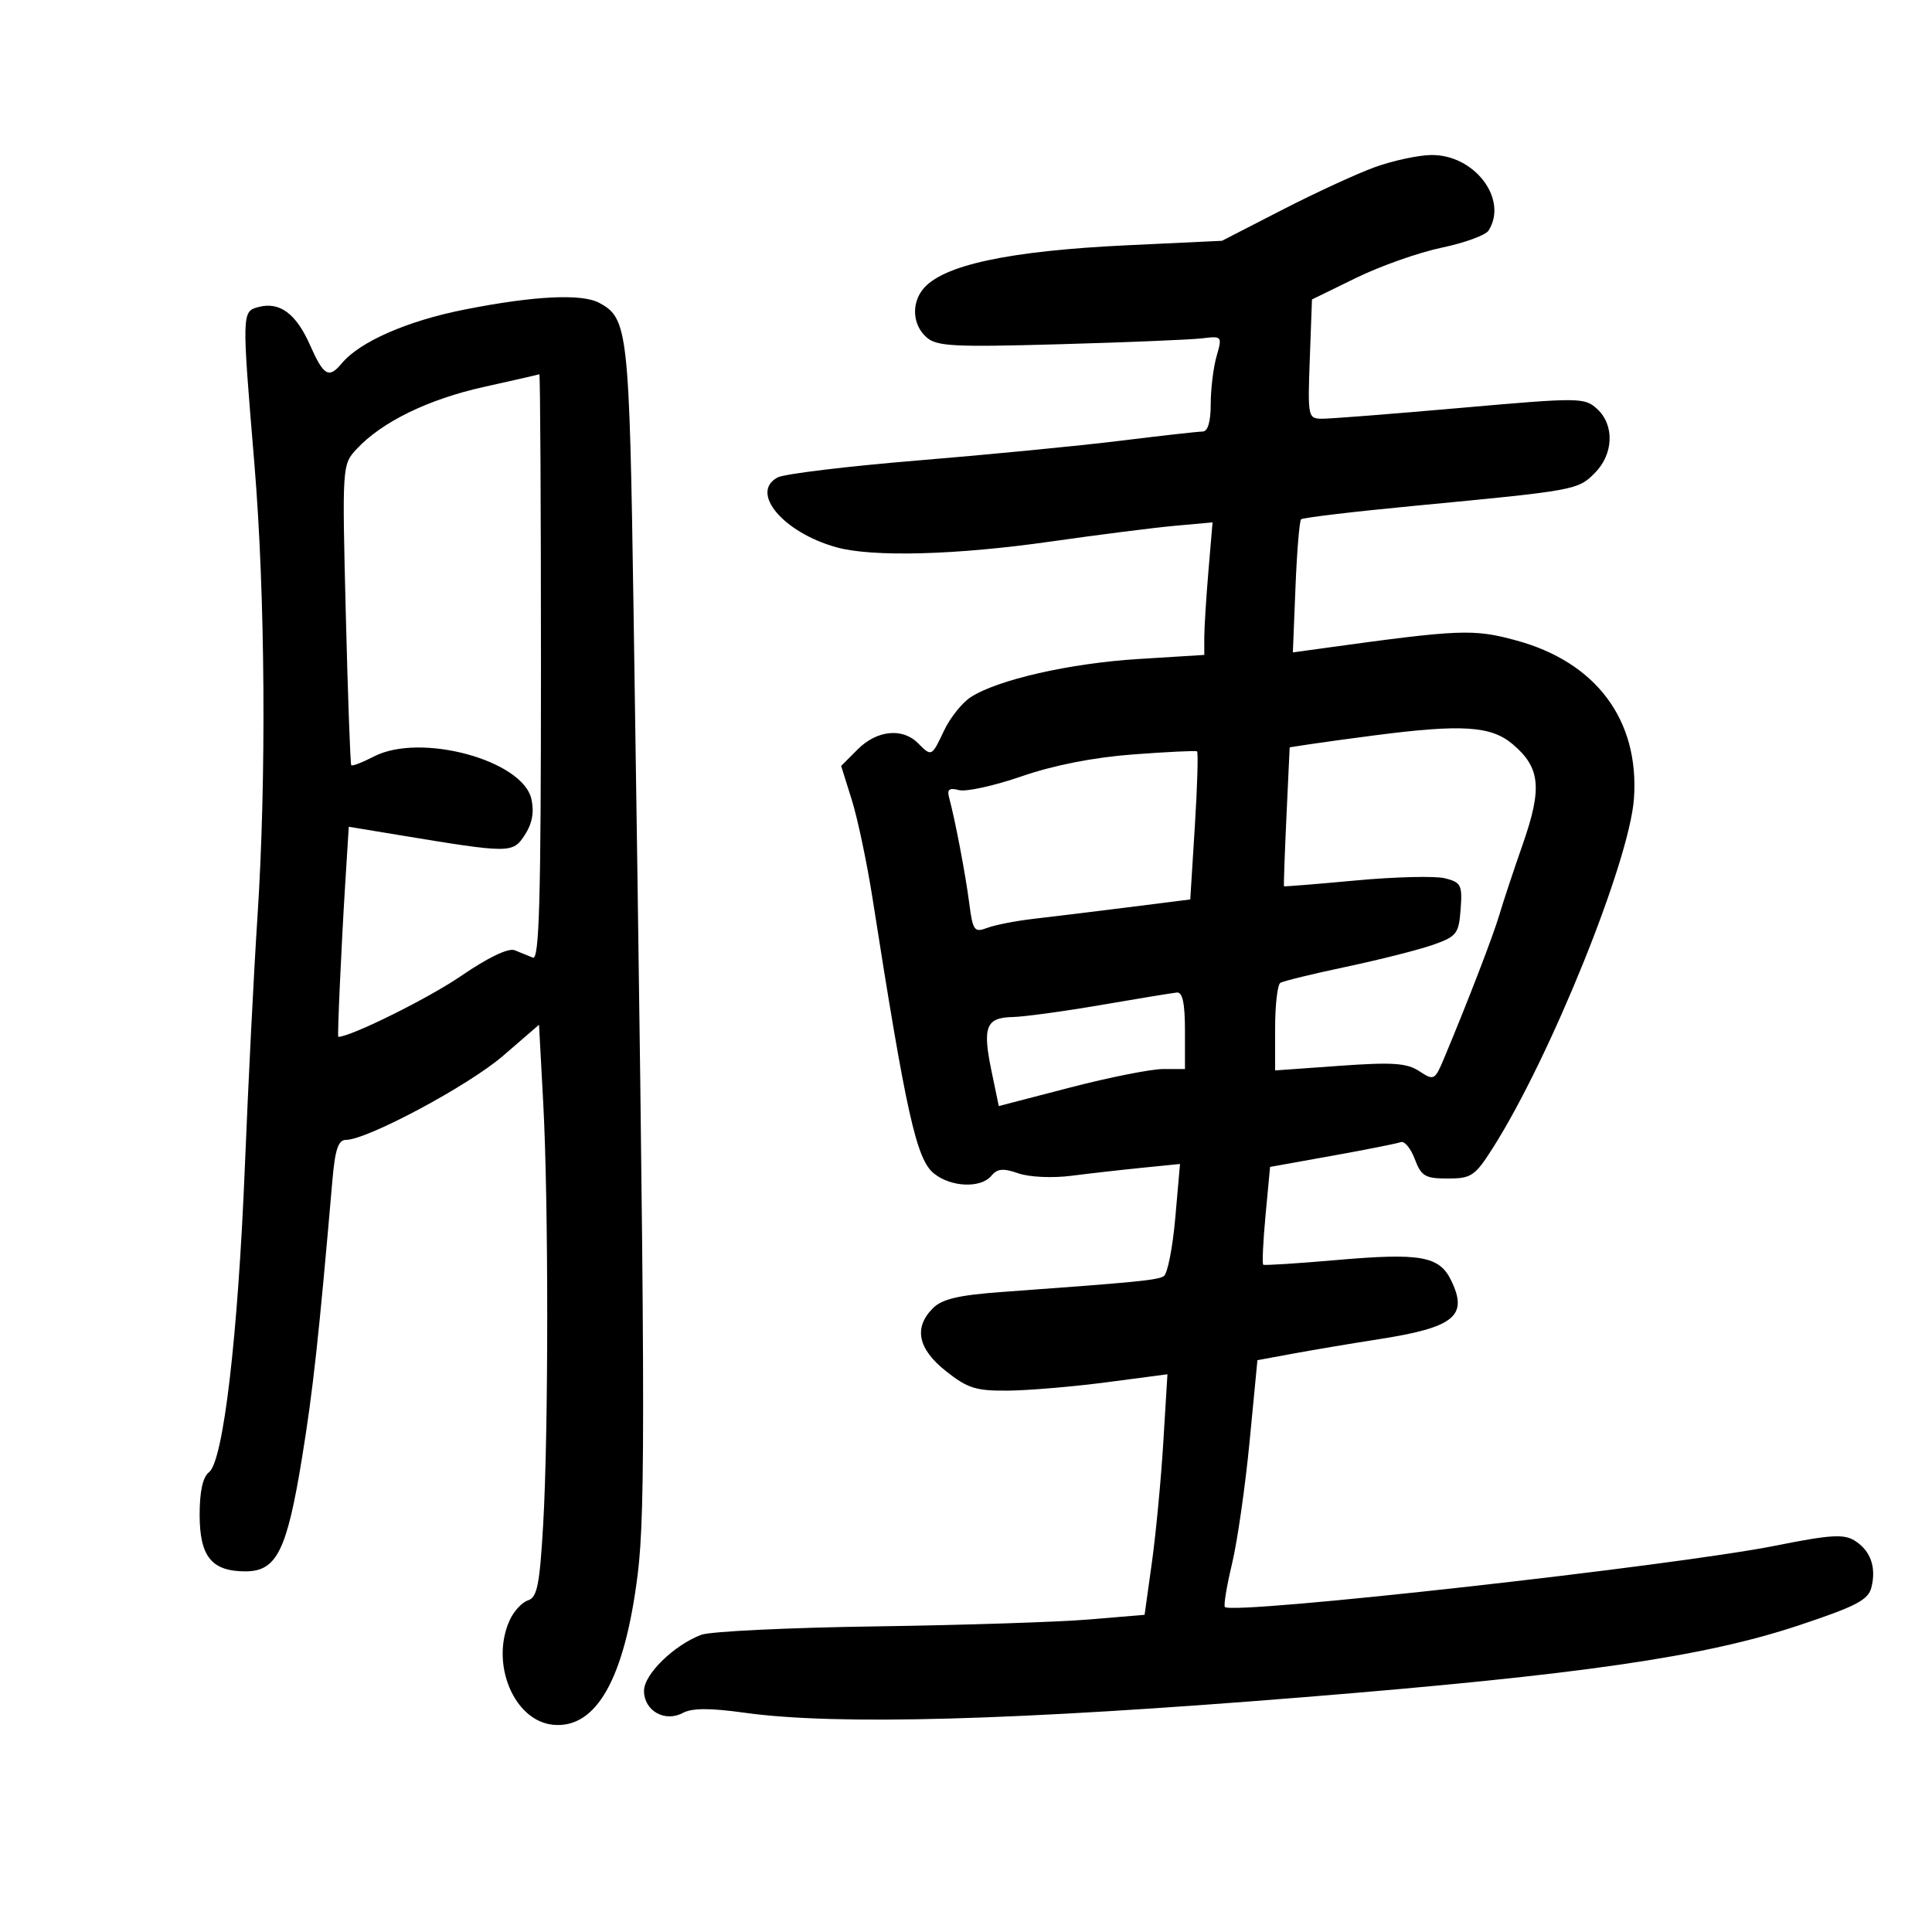 <svg xmlns="http://www.w3.org/2000/svg" width="300" height="300" viewBox="0 0 300 300" version="1.1">
	<path d="M 213.500 25.950 C 210.750 26.942, 204.281 29.923, 199.124 32.573 L 189.747 37.391 175.124 38.080 C 156.562 38.953, 146.255 41.178, 143.282 44.953 C 141.502 47.213, 141.738 50.453, 143.820 52.337 C 145.421 53.786, 147.914 53.920, 164.570 53.452 C 174.981 53.160, 184.921 52.748, 186.658 52.538 C 189.770 52.161, 189.803 52.201, 188.908 55.321 C 188.409 57.062, 188 60.402, 188 62.743 C 188 65.478, 187.553 67.003, 186.750 67.008 C 186.063 67.012, 180.325 67.655, 174 68.436 C 167.675 69.217, 153.524 70.595, 142.554 71.498 C 131.584 72.400, 121.769 73.588, 120.744 74.137 C 116.380 76.472, 121.618 82.688, 129.882 84.984 C 135.477 86.538, 148.479 86.189, 163.151 84.091 C 170.493 83.042, 179.151 81.942, 182.392 81.649 L 188.284 81.115 187.642 88.708 C 187.289 92.885, 187 97.515, 187 98.999 L 187 101.696 176.750 102.332 C 166.100 102.993, 154.843 105.562, 150.700 108.277 C 149.380 109.142, 147.536 111.459, 146.603 113.425 C 144.650 117.540, 144.672 117.530, 142.518 115.375 C 140.123 112.981, 136.153 113.392, 133.204 116.341 L 130.613 118.932 132.268 124.216 C 133.178 127.122, 134.627 134, 135.487 139.500 C 140.721 172.954, 142.295 180.010, 145.016 182.214 C 147.666 184.360, 152.302 184.546, 153.939 182.573 C 154.865 181.457, 155.777 181.375, 158.128 182.194 C 159.819 182.784, 163.398 182.952, 166.316 182.580 C 169.167 182.216, 174.139 181.653, 177.365 181.330 L 183.231 180.743 182.496 189.121 C 182.092 193.730, 181.291 197.797, 180.716 198.160 C 179.726 198.787, 176.518 199.100, 155.621 200.615 C 148.878 201.103, 146.292 201.708, 144.871 203.129 C 141.839 206.161, 142.519 209.451, 146.894 212.916 C 150.277 215.595, 151.557 215.991, 156.644 215.934 C 159.865 215.897, 166.725 215.311, 171.890 214.632 L 181.280 213.398 180.638 223.949 C 180.285 229.752, 179.487 238.156, 178.865 242.623 L 177.732 250.747 169.116 251.471 C 164.377 251.869, 149.454 252.352, 135.953 252.545 C 122.452 252.738, 110.277 253.324, 108.897 253.849 C 104.617 255.476, 100 259.994, 100 262.554 C 100 265.641, 103.232 267.481, 106.027 265.986 C 107.470 265.213, 110.225 265.203, 115.599 265.951 C 129.900 267.940, 157.568 267.170, 202.500 263.534 C 245.396 260.062, 264.583 257.280, 279.252 252.406 C 288.234 249.421, 290.101 248.448, 290.592 246.489 C 291.381 243.347, 290.456 240.766, 287.989 239.226 C 286.310 238.177, 284.196 238.309, 275.830 239.986 C 260.075 243.144, 191.462 250.795, 190.201 249.534 C 189.980 249.314, 190.479 246.291, 191.309 242.817 C 192.139 239.342, 193.366 230.810, 194.035 223.855 L 195.253 211.210 200.877 210.173 C 203.969 209.602, 209.875 208.610, 214 207.969 C 225.870 206.125, 228.046 204.353, 225.305 198.764 C 223.481 195.044, 220.529 194.527, 207.568 195.656 C 201.480 196.187, 196.346 196.515, 196.158 196.385 C 195.969 196.255, 196.131 192.785, 196.516 188.673 L 197.216 181.197 206.858 179.466 C 212.161 178.514, 216.960 177.560, 217.523 177.347 C 218.086 177.134, 219.059 178.319, 219.686 179.980 C 220.692 182.644, 221.296 183, 224.809 183 C 228.470 183, 229.035 182.616, 231.810 178.250 C 240.732 164.208, 253.037 133.742, 253.720 124 C 254.575 111.811, 247.860 102.808, 235.396 99.435 C 228.763 97.639, 226.749 97.720, 205.628 100.633 L 200.755 101.305 201.161 91.203 C 201.384 85.646, 201.777 80.893, 202.033 80.639 C 202.290 80.386, 210.150 79.449, 219.500 78.558 C 244.677 76.159, 244.988 76.103, 247.626 73.465 C 250.570 70.521, 250.730 65.971, 247.977 63.479 C 246.027 61.714, 245.267 61.710, 226.727 63.345 C 216.152 64.278, 206.497 65.032, 205.272 65.021 C 203.104 65.001, 203.052 64.746, 203.383 55.750 L 203.722 46.500 210.561 43.156 C 214.322 41.317, 220.305 39.204, 223.857 38.461 C 227.408 37.718, 230.687 36.523, 231.142 35.805 C 234.246 30.910, 228.918 23.939, 222.173 24.073 C 220.153 24.113, 216.250 24.958, 213.500 25.950 M 72.172 48.061 C 63.243 49.823, 55.854 53.061, 53.048 56.442 C 51.062 58.836, 50.256 58.366, 48.141 53.586 C 45.979 48.699, 43.435 46.812, 40.162 47.668 C 37.542 48.353, 37.539 48.468, 39.500 72 C 41.191 92.288, 41.383 121.061, 39.971 142.500 C 39.427 150.750, 38.554 168.075, 38.029 181 C 36.954 207.508, 34.681 226.903, 32.450 228.610 C 31.494 229.342, 31 231.591, 31 235.205 C 31 241.699, 32.861 244, 38.113 244 C 42.957 244, 44.543 240.818, 46.896 226.380 C 48.603 215.909, 49.500 207.713, 51.618 183.250 C 52.030 178.487, 52.530 177, 53.718 177 C 57.002 177, 72.751 168.576, 78.100 163.958 L 83.699 159.124 84.350 171.219 C 85.183 186.710, 85.179 222.228, 84.344 236.731 C 83.806 246.056, 83.409 248.053, 82 248.500 C 81.067 248.796, 79.785 250.176, 79.152 251.566 C 76.088 258.290, 79.796 267.233, 85.891 267.822 C 92.606 268.470, 97.006 260.642, 99.020 244.465 C 100.270 234.417, 100.189 215.366, 98.381 95 C 97.726 51.334, 97.513 49.415, 93.055 47.030 C 90.321 45.566, 82.972 45.929, 72.172 48.061 M 75.146 60.080 C 66.502 61.996, 59.270 65.527, 55.369 69.736 C 53.132 72.150, 53.122 72.307, 53.696 95.332 C 54.013 108.075, 54.395 118.646, 54.544 118.824 C 54.692 119.002, 56.278 118.390, 58.067 117.465 C 65.293 113.729, 81.191 118.040, 82.521 124.097 C 82.967 126.128, 82.636 127.907, 81.483 129.666 C 79.609 132.527, 79.258 132.527, 61.829 129.646 L 54.158 128.379 53.593 137.439 C 53.005 146.852, 52.366 161, 52.528 161 C 54.450 161, 66.501 155.033, 71.524 151.593 C 75.788 148.674, 78.940 147.159, 79.925 147.556 C 80.791 147.906, 82.063 148.422, 82.750 148.703 C 83.739 149.107, 84 139.698, 84 103.607 C 84 78.523, 83.888 58.051, 83.750 58.114 C 83.612 58.177, 79.741 59.062, 75.146 60.080 M 213.500 114.179 C 209.650 114.678, 205.096 115.301, 203.380 115.564 L 200.260 116.042 199.760 126.771 C 199.485 132.672, 199.314 137.554, 199.380 137.620 C 199.446 137.685, 204.478 137.278, 210.563 136.714 C 216.648 136.151, 222.860 135.999, 224.369 136.378 C 226.875 137.007, 227.085 137.421, 226.806 141.188 C 226.523 145.001, 226.200 145.415, 222.500 146.716 C 220.300 147.489, 214.254 149.019, 209.064 150.117 C 203.874 151.214, 199.262 152.338, 198.814 152.615 C 198.366 152.892, 198 156.065, 198 159.667 L 198 166.216 208.010 165.499 C 216.233 164.911, 218.442 165.059, 220.385 166.332 C 222.680 167.836, 222.795 167.774, 224.294 164.191 C 227.973 155.400, 231.884 145.239, 232.835 142 C 233.400 140.075, 235.034 135.147, 236.467 131.050 C 239.511 122.341, 239.180 119.171, 234.850 115.527 C 231.515 112.721, 226.965 112.434, 213.500 114.179 M 175.959 117.146 C 169.822 117.606, 163.653 118.817, 158.670 120.537 C 154.409 122.009, 150.021 122.977, 148.920 122.689 C 147.409 122.294, 147.029 122.575, 147.372 123.833 C 148.300 127.245, 149.905 135.650, 150.497 140.205 C 151.061 144.544, 151.280 144.845, 153.304 144.079 C 154.512 143.622, 157.750 142.990, 160.500 142.675 C 163.250 142.359, 169.848 141.554, 175.162 140.885 L 184.823 139.668 185.534 128.290 C 185.925 122.032, 186.078 116.803, 185.873 116.671 C 185.668 116.538, 181.206 116.752, 175.959 117.146 M 171 156.046 C 165.225 157.040, 159.023 157.886, 157.219 157.926 C 153.096 158.019, 152.538 159.456, 153.961 166.313 L 155.090 171.749 166.149 168.874 C 172.232 167.293, 178.736 166, 180.604 166 L 184 166 184 160 C 184 155.803, 183.624 154.036, 182.750 154.119 C 182.063 154.185, 176.775 155.052, 171 156.046" stroke="none" fill="black" fill-rule="evenodd"/>
</svg>